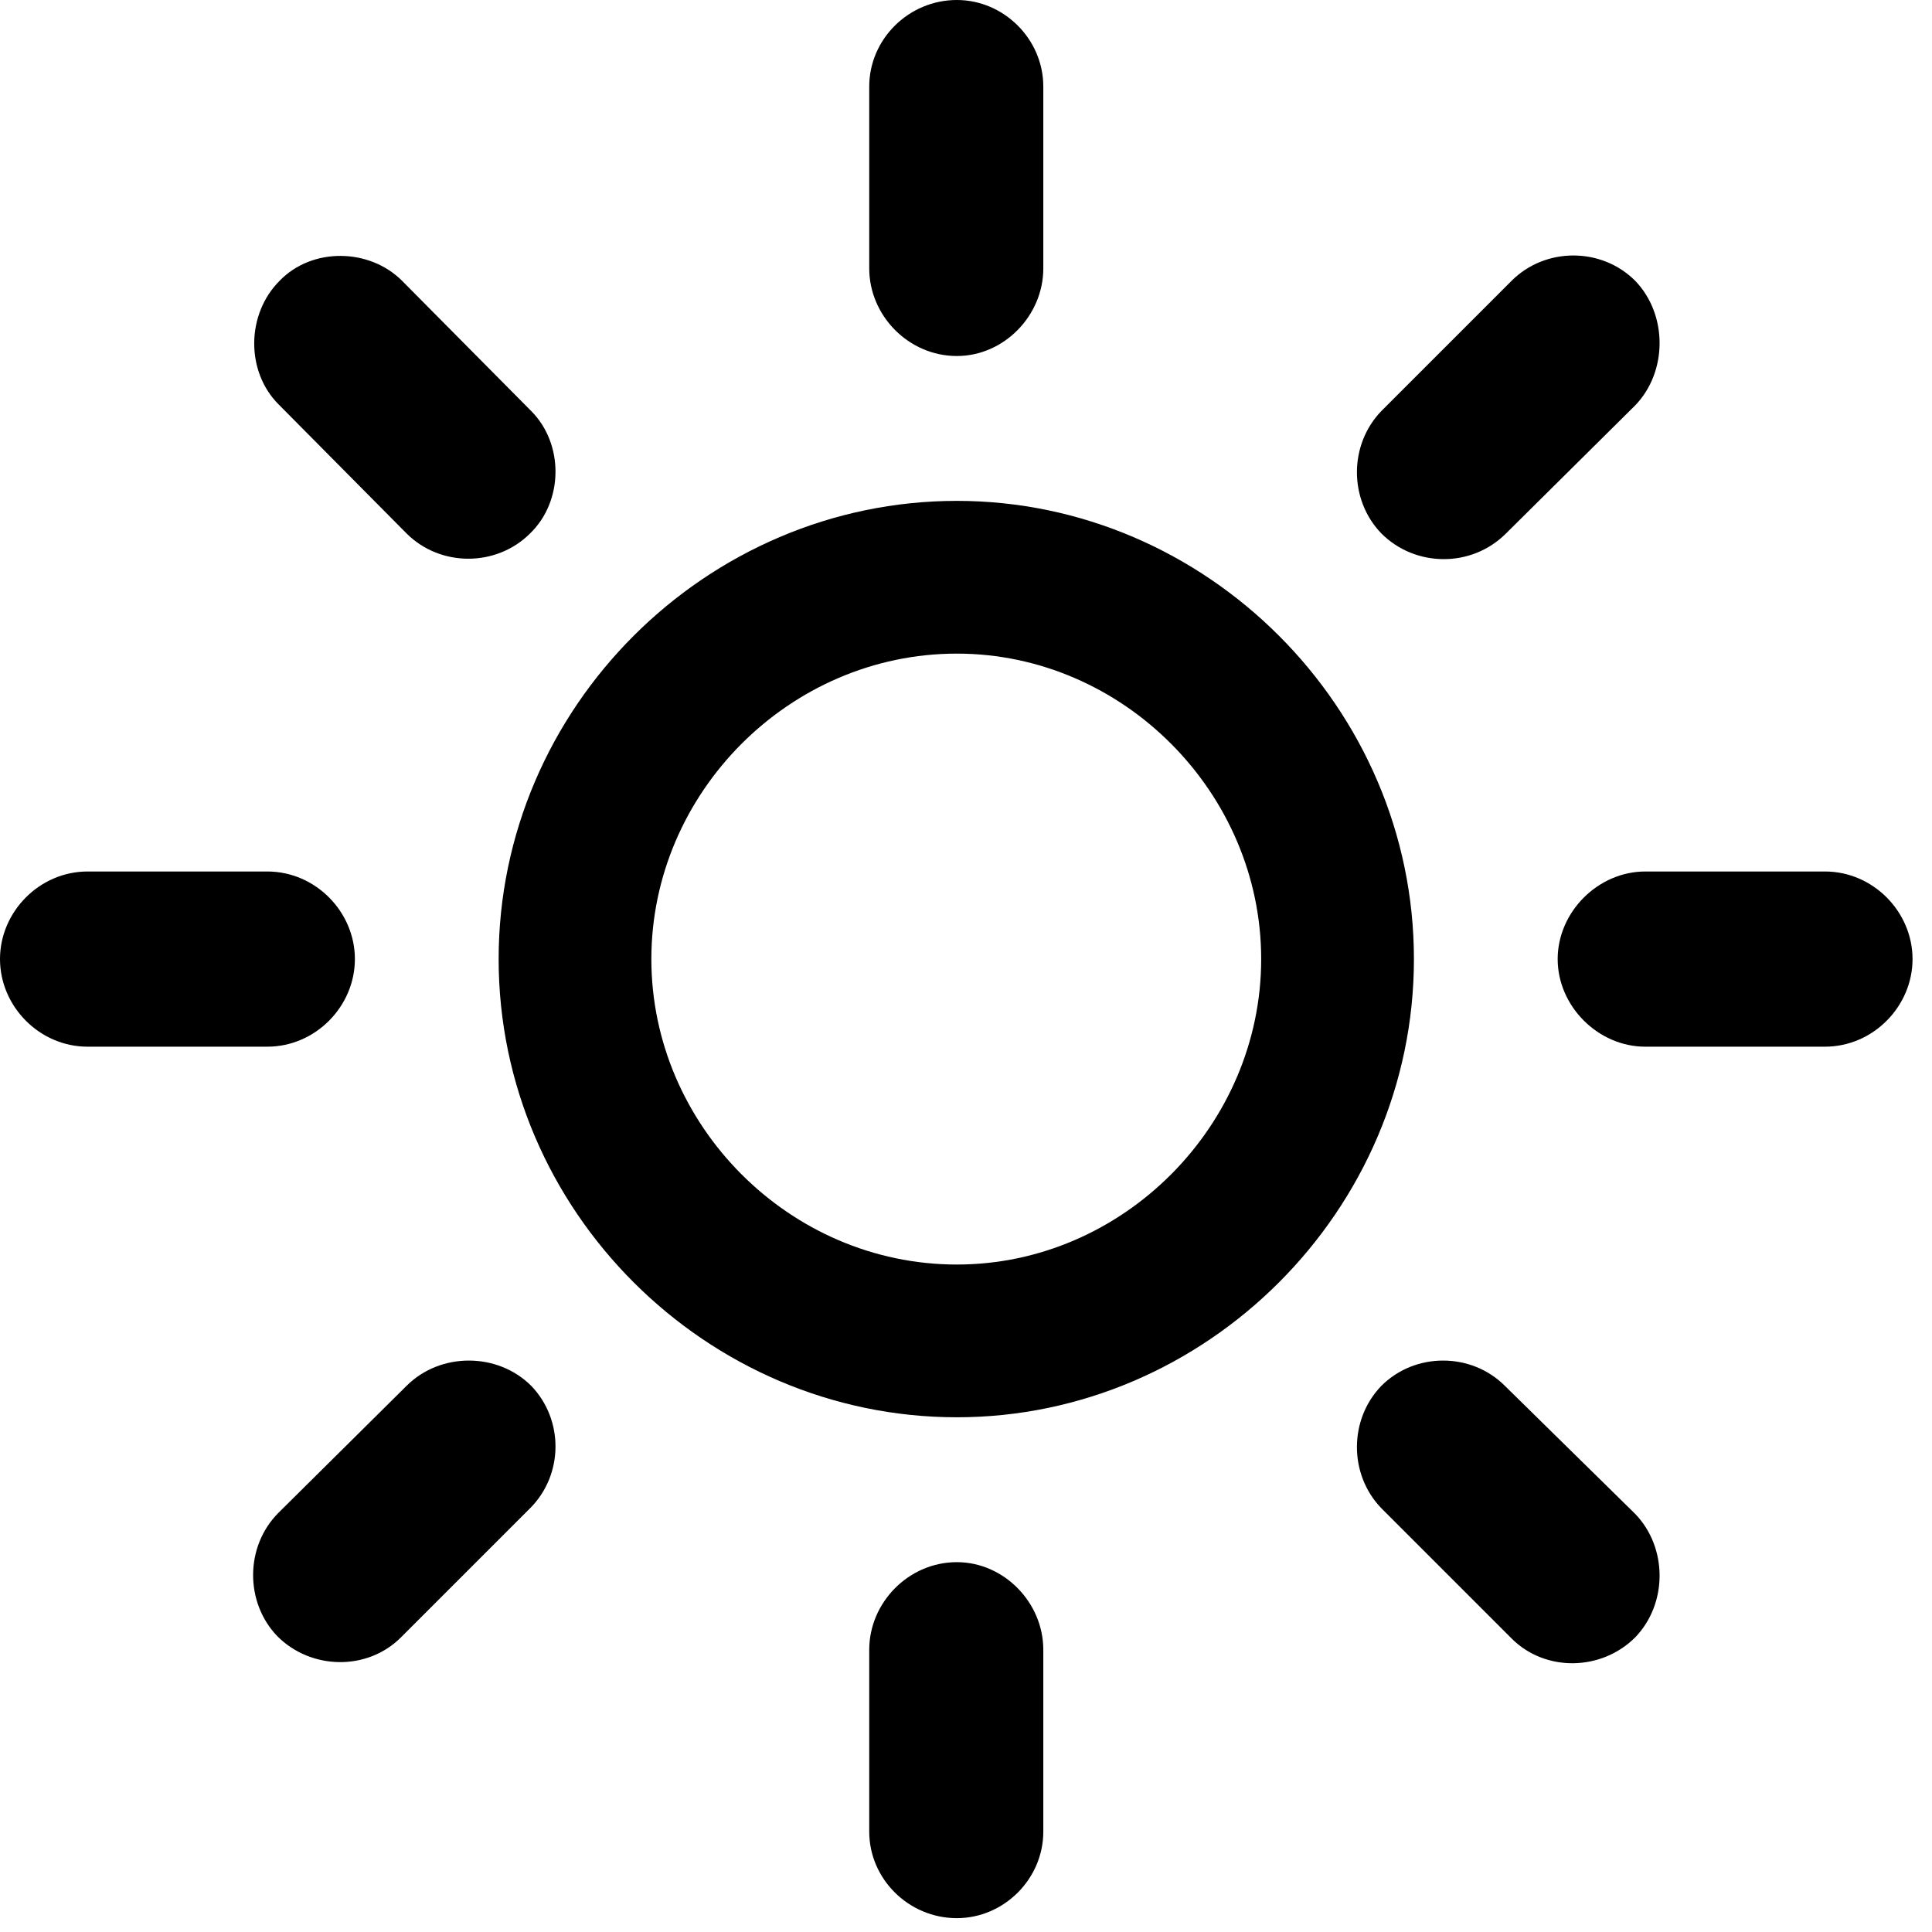 <svg width="84" height="84" viewBox="0 0 84 84"
    xmlns="http://www.w3.org/2000/svg">
    <path d="M41.602 15.479C43.652 15.479 45.361 13.721 45.361 11.67V3.76C45.361 1.709 43.652 0 41.602 0C39.502 0 37.793 1.709 37.793 3.76V11.67C37.793 13.721 39.502 15.479 41.602 15.479ZM60.059 23.193C61.523 24.658 63.965 24.707 65.479 23.193L71.094 17.627C72.51 16.162 72.51 13.672 71.094 12.207C69.629 10.742 67.188 10.742 65.723 12.207L60.059 17.871C58.643 19.336 58.643 21.729 60.059 23.193ZM67.725 41.699C67.725 43.75 69.483 45.508 71.533 45.508H79.346C81.445 45.508 83.154 43.75 83.154 41.699C83.154 39.648 81.445 37.891 79.346 37.891H71.533C69.483 37.891 67.725 39.648 67.725 41.699ZM60.059 60.254C58.643 61.719 58.643 64.111 60.059 65.576L65.723 71.24C67.188 72.705 69.629 72.656 71.094 71.191C72.51 69.727 72.51 67.285 71.094 65.82L65.43 60.254C63.965 58.789 61.523 58.789 60.059 60.254ZM41.602 67.92C39.502 67.92 37.793 69.678 37.793 71.728V79.639C37.793 81.689 39.502 83.398 41.602 83.398C43.652 83.398 45.361 81.689 45.361 79.639V71.728C45.361 69.678 43.652 67.92 41.602 67.92ZM23.096 60.254C21.631 58.789 19.141 58.789 17.676 60.254L12.109 65.772C10.645 67.236 10.645 69.678 12.061 71.143C13.525 72.607 15.967 72.656 17.432 71.191L23.047 65.576C24.512 64.111 24.512 61.719 23.096 60.254ZM15.43 41.699C15.43 39.648 13.721 37.891 11.621 37.891H3.809C1.709 37.891 0 39.648 0 41.699C0 43.75 1.709 45.508 3.809 45.508H11.621C13.721 45.508 15.43 43.75 15.43 41.699ZM23.047 23.193C24.512 21.777 24.512 19.287 23.096 17.871L17.48 12.207C16.064 10.791 13.574 10.742 12.158 12.207C10.693 13.672 10.693 16.162 12.109 17.578L17.676 23.193C19.141 24.658 21.582 24.658 23.047 23.193Z"/>
    <path d="M41.602 61.621C52.441 61.621 61.475 52.637 61.475 41.699C61.475 30.762 52.441 21.777 41.602 21.777C30.713 21.777 21.68 30.762 21.68 41.699C21.68 52.637 30.713 61.621 41.602 61.621ZM41.602 54.98C34.326 54.98 28.32 48.926 28.32 41.699C28.32 34.473 34.326 28.418 41.602 28.418C48.828 28.418 54.834 34.473 54.834 41.699C54.834 48.926 48.828 54.98 41.602 54.98Z"/>
</svg>
